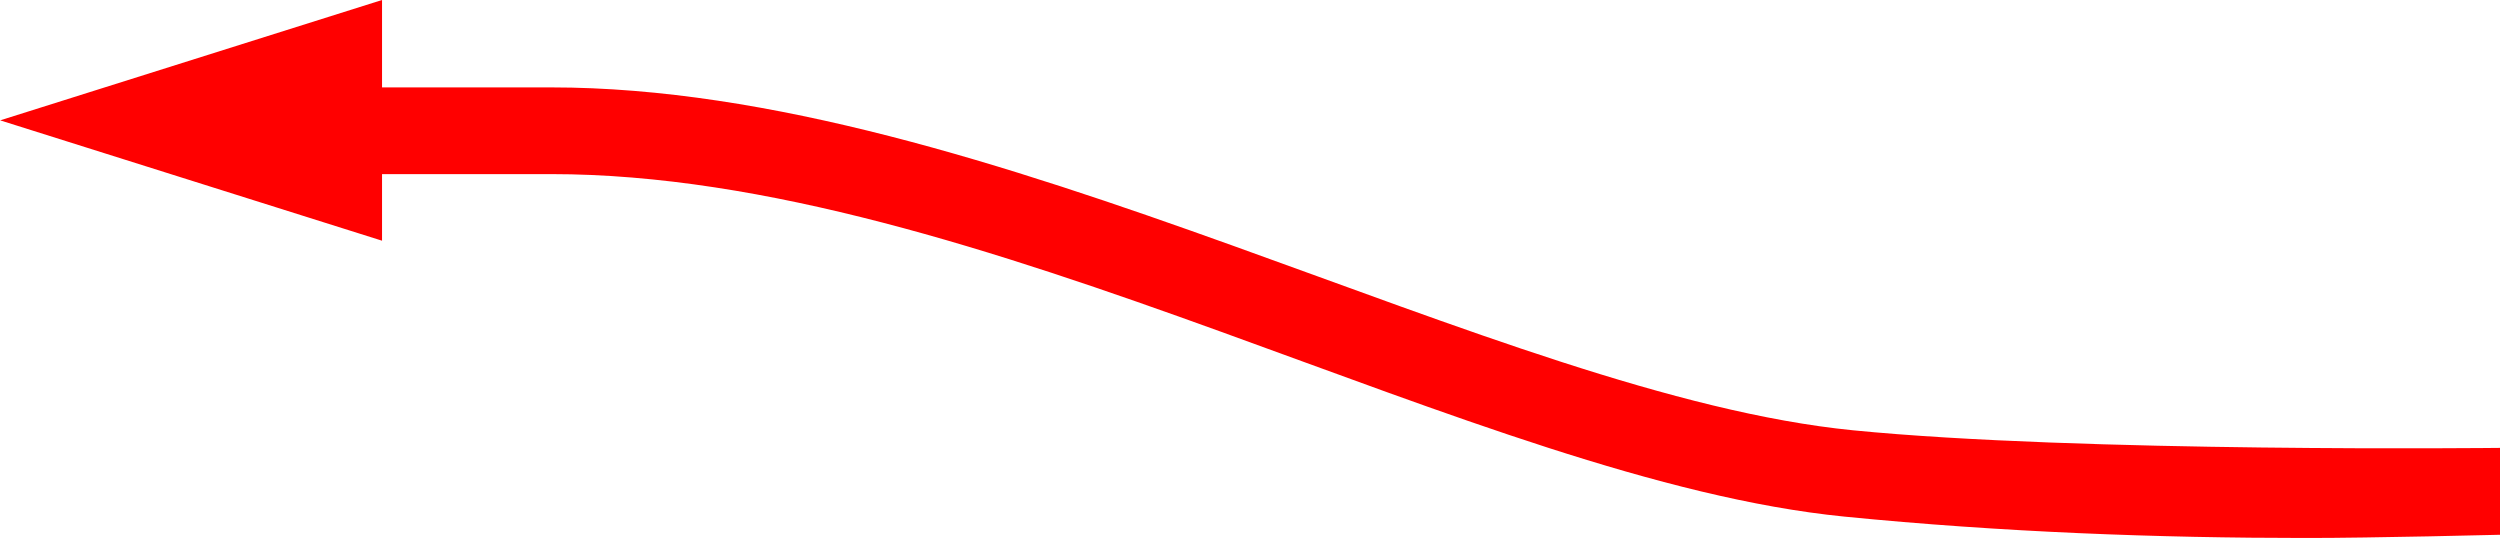 <svg xmlns="http://www.w3.org/2000/svg" width="57.665" height="12.408" viewBox="0 0 57.665 12.408">
  <path id="_2028" data-name="2028" d="M488.22,466.683s-9.7.112-14.925-.406c-8.2-.815-19.946-7.909-30.028-7.909h-3.9v-2.016l-8.808,2.776,8.808,2.776v-1.536h3.9c9.87,0,21.384,7.06,29.83,7.9,3.615.359,7.247.493,10.656.493,1.542,0,4.467-.074,4.467-.074Z" transform="translate(-430.555 -456.352)" fill="red"/>
</svg>
